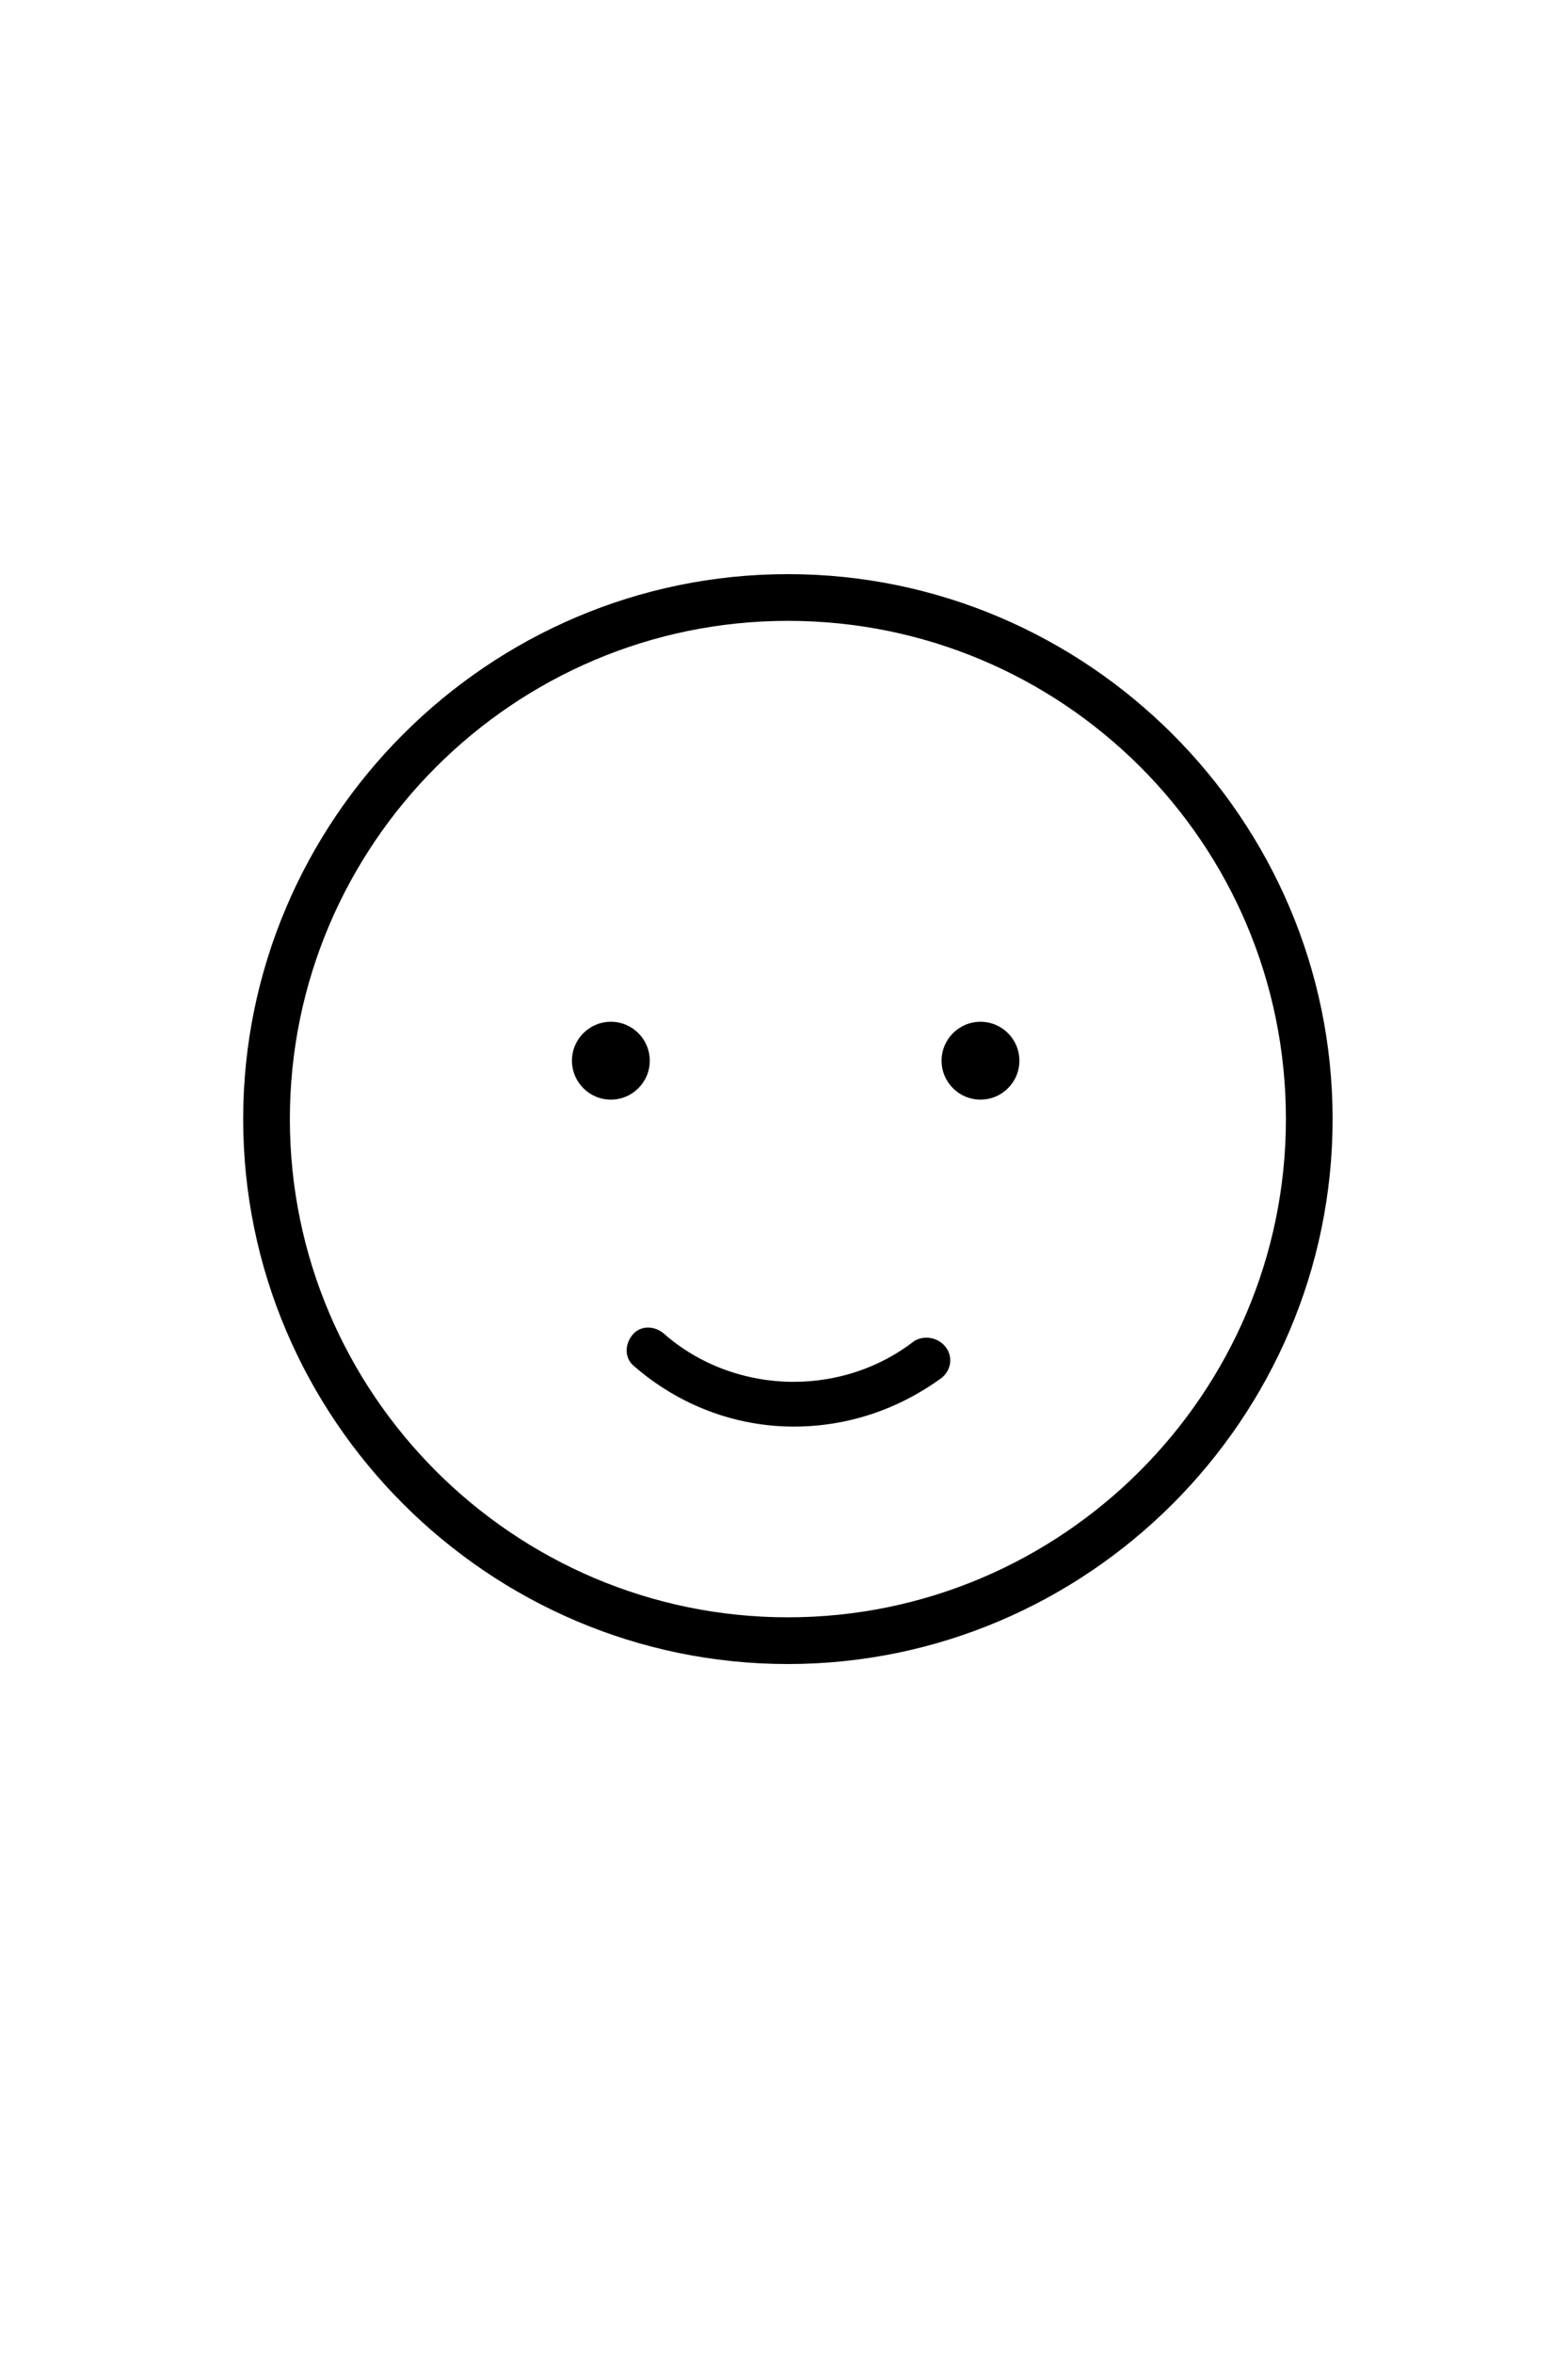 <?xml version="1.0" encoding="utf-8"?>
<!-- Generator: Adobe Illustrator 17.1.0, SVG Export Plug-In . SVG Version: 6.00 Build 0)  -->
<!DOCTYPE svg PUBLIC "-//W3C//DTD SVG 1.0//EN" "http://www.w3.org/TR/2001/REC-SVG-20010904/DTD/svg10.dtd">
<svg version="1.0" xmlns="http://www.w3.org/2000/svg" xmlns:xlink="http://www.w3.org/1999/xlink" x="0px" y="0px"
	 viewBox="0 0 80.6 120.9" enable-background="new 0 0 80.6 120.9" xml:space="preserve">
<g id="Kropp" display="none">
	<g display="inline">
		<path d="M24.2,84.9c-11.1,5.6-18,16.8-18,29.3c0,0.6,0.5,1.1,1.2,1.1s1.2-0.5,1.2-1.1c0-11.6,6.4-22,16.7-27.2
			c0.6-0.3,0.8-1,0.5-1.5C25.5,84.9,24.8,84.6,24.2,84.9z"/>
		<path d="M57.9,85.3c-0.6-0.3-1.3-0.1-1.5,0.5c-0.3,0.6-0.1,1.3,0.5,1.5c10.2,5.3,16.6,15.7,16.6,27.2c0,0.6,0.5,1.1,1.2,1.1
			s1.2-0.5,1.2-1.1C75.8,102.2,69,91,57.9,85.3z"/>
	</g>
</g>
<g id="Huvud">
	<path d="M47,68.9c-1.8,1.4-4,2.1-6.2,2.1c-2.5,0-4.9-0.9-6.7-2.5c-0.5-0.4-1.2-0.4-1.6,0.1c-0.4,0.5-0.4,1.2,0.1,1.6
		c2.3,2,5.2,3.1,8.2,3.1c2.8,0,5.4-0.9,7.6-2.5c0.5-0.4,0.6-1.1,0.2-1.6C48.2,68.7,47.5,68.6,47,68.9z"/>
	<path d="M68.5,57.5c0-15.4-12.6-28-28-28s-28,12.6-28,28s12.6,28,28,28S68.5,72.9,68.5,57.5z M66.1,57.5
		c0,14.1-11.5,25.6-25.6,25.6S14.9,71.6,14.9,57.5s11.5-25.6,25.6-25.6S66.1,43.3,66.1,57.5z"/>
	<circle cx="31.4" cy="54.5" r="2"/>
	<circle cx="50.4" cy="54.5" r="2"/>
</g>
<g id="Hipstermössa" display="none">
	<g display="inline">
		<path d="M14.8,46.6c-0.6,0-1-0.4-1.1-1c-0.1-0.6,0.3-1.2,1-1.3l47.7-7.6c0.6-0.1,1.2,0.3,1.3,1c0.1,0.6-0.3,1.2-1,1.3L15,46.6
			C14.9,46.6,14.9,46.6,14.8,46.6z"/>
	</g>
</g>
<g id="Top_hat" display="none">
	<g display="inline">
		<polygon fill="#FFFFFF" points="21.7,25 21.7,32.7 15.4,32.7 15.4,38 65.4,38 65.4,33 57.2,33 57.2,17.5 23.1,16.6 23.1,25 		"/>
		<path d="M58.9,31.8v-5.3V5.9H21.7v20.7v5.3h-7.7v7h6.2h40h6.2v-7H58.9z M23.7,7.9h33.2v18.7H23.7V7.9z M56.9,28.5v3.3H23.7v-3.3
			H56.9z M64.6,36.9h-4.2h-40h-4.2v-3h5.7h2h33.2h2h5.7V36.9z"/>
	</g>
</g>
<g id="Propellerhatt" display="none">
	<path display="inline" d="M55.2,33.7c-4.2-2.6-9-4-14-4.1v-3.5c1.1,0.5,2.6,0.7,4,0.7c2.9,0,6-0.9,6-2.9c0-2-3.1-2.9-6-2.9
		c-1.9,0-3.8,0.4-5,1.2c-1.1-0.8-3.1-1.2-5-1.2c-2.9,0-6,0.9-6,2.9c0,2,3.1,2.9,6,2.9c1.4,0,2.8-0.2,4-0.7v3.6
		c-4.5,0.2-8.9,1.5-12.8,3.8l-0.8,0.5l0.4,0.8c2,4.2,8,7.1,14.8,7.1c6.6,0,12.5-2.7,14.7-6.8l0.4-0.8L55.2,33.7z M45.2,22.9
		c2.3,0,3.6,0.6,3.9,0.9c-0.3,0.3-1.7,0.9-3.9,0.9s-3.6-0.6-3.9-0.9C41.6,23.5,43,22.9,45.2,22.9z M35.3,24.7
		c-2.3,0-3.6-0.6-3.9-0.9c0.3-0.3,1.7-0.9,3.9-0.9s3.6,0.6,3.9,0.9C38.9,24.1,37.5,24.7,35.3,24.7z M40.9,39.9
		c-5.5,0-10.5-2.1-12.6-5.1c0.1-0.1,0.2-0.1,0.3-0.2c0.2-0.1,0.4-0.2,0.7-0.3c0.3-0.1,0.6-0.3,0.8-0.4c0.2-0.1,0.5-0.2,0.7-0.3
		c0.3-0.1,0.6-0.2,0.9-0.3c0.2-0.1,0.5-0.2,0.7-0.2c0.3-0.1,0.6-0.2,0.9-0.3c0.2-0.1,0.5-0.1,0.7-0.2c0.3-0.1,0.6-0.2,0.9-0.2
		c0.2-0.1,0.5-0.1,0.7-0.2c0.3-0.1,0.7-0.1,1-0.2c0.2,0,0.4-0.1,0.6-0.1c0.4,0,0.7-0.1,1.1-0.1c0.2,0,0.4,0,0.5-0.1
		c0.6,0,1.1-0.1,1.7-0.1c0.6,0,1.2,0,1.7,0.1c0.2,0,0.4,0,0.6,0.1c0.4,0,0.8,0.1,1.1,0.1c0.2,0,0.4,0.1,0.7,0.1
		c0.3,0.1,0.7,0.1,1,0.2c0.2,0,0.5,0.1,0.7,0.2c0.3,0.1,0.6,0.2,1,0.2c0.2,0.1,0.5,0.1,0.7,0.2c0.3,0.1,0.6,0.2,0.9,0.3
		c0.2,0.1,0.5,0.2,0.7,0.3c0.3,0.1,0.6,0.2,0.9,0.4c0.2,0.1,0.5,0.2,0.7,0.3c0.3,0.1,0.6,0.3,0.9,0.4c0.2,0.1,0.5,0.2,0.7,0.4
		c0.1,0.1,0.2,0.1,0.4,0.2C51.2,37.9,46.3,39.9,40.9,39.9z"/>
</g>
<g id="Knut" display="none">
	<g display="inline">
		<path d="M64.3,47.4h-21l-2.6-2.2l-2.4,2.2H16.8c-0.6,0-1.1-0.5-1.1-1.1s0.5-1.1,1.1-1.1h20.6l3.3-3l3.5,3h20.2
			c0.6,0,1.1,0.5,1.1,1.1S64.9,47.4,64.3,47.4z"/>
	</g>
	<g display="inline">
		<path d="M53.3,34.5c-0.6,0-1.1-0.5-1.1-1.1c0-6.3-5.2-11.5-11.5-11.5S29.2,27,29.2,33.4c0,0.6-0.5,1.1-1.1,1.1s-1.1-0.5-1.1-1.1
			c0-7.6,6.2-13.8,13.8-13.8c7.6,0,13.8,6.2,13.8,13.8C54.4,34,53.9,34.5,53.3,34.5z"/>
	</g>
</g>
<g id="Sidbena" display="none">
	<g display="inline">
		<path d="M17.7,46.1c-0.6,0-1.1-0.5-1.1-1.2s0.5-1.2,1.1-1.2c23.6,0,34.7-10.2,34.8-10.3c0.5-0.4,1.2-0.4,1.6,0
			c0.4,0.5,0.4,1.2,0,1.6C53.6,35.5,42.3,46.1,17.7,46.1z"/>
	</g>
	<g display="inline">
		<path d="M63.9,45.7c-12.6,0-16.1-7.4-16.2-7.7c-0.3-0.6,0-1.3,0.6-1.5c0.6-0.3,1.3,0,1.5,0.6c0.1,0.3,3.1,6.4,14.2,6.4
			c0.6,0,1.1,0.5,1.1,1.2S64.5,45.7,63.9,45.7z"/>
	</g>
</g>
<g id="Runda_glasögon" display="none">
	<path display="inline" d="M66.2,50l-1.1-2L57.2,52c-1-2.9-3.8-5-7-5c-3.7,0-6.8,2.7-7.4,6.2c-1.4-0.6-2.8-0.4-3.9,0.1
		c-0.6-3.6-3.7-6.3-7.4-6.3c-3.3,0-6.2,2.2-7.1,5.2l-8.4-4.3l-1.1,2l9.1,4.7c0.1,4.1,3.4,7.3,7.5,7.3c3.6,0,6.7-2.6,7.3-6
		c0.6-0.5,2.3-1.5,4,0c0.7,3.4,3.7,6,7.3,6c4.1,0,7.5-3.4,7.5-7.5c0,0,0-0.1,0-0.1L66.2,50z M31.5,59.7c-2.9,0-5.2-2.3-5.2-5.2
		c0-2.9,2.3-5.2,5.2-5.2s5.2,2.3,5.2,5.2C36.7,57.4,34.3,59.7,31.5,59.7z M50.1,59.7c-2.9,0-5.2-2.3-5.2-5.2c0-2.9,2.3-5.2,5.2-5.2
		c2.9,0,5.2,2.3,5.2,5.2C55.3,57.4,53,59.7,50.1,59.7z"/>
</g>
<g id="Vanliga_glasögon" display="none">
	<path display="inline" d="M66.7,49.6l-0.6-2.5L59,50.4v-2.2H41.9v2.3c-0.5-0.1-1-0.1-1.4,0.1v-2.4H23.4v2.3L15.7,47l-1.5,2.2
		l9.3,4.4c0.5,4.2,4.1,7.5,8.5,7.5c4.5,0,8.2-3.5,8.5-7.8c0.4-0.2,1-0.3,1.5-0.1c0.3,4.4,4,7.9,8.5,7.9c4.5,0,8.1-3.4,8.5-7.8
		L66.7,49.6z M38,52.5c0,3.4-2.7,6.1-6.1,6.1c-3.4,0-6.1-2.7-6.1-6.1v-1.8H38V52.5z M56.6,52.5c0,3.4-2.7,6.1-6.1,6.1
		c-3.4,0-6.1-2.7-6.1-6.1v-1.8h12.2V52.5z"/>
</g>
<g id="Trötta_ögon" display="none">
	<g display="inline">
		<path d="M31.4,61.2c-2.1,0-3.7-1.2-4.4-2.1c-0.3-0.4-0.3-1.1,0.2-1.4c0.4-0.3,1.1-0.3,1.4,0.2c0.2,0.2,2,2.3,4.8,0.7
			c0.5-0.3,1.1-0.1,1.4,0.4c0.3,0.5,0.1,1.1-0.4,1.4C33.4,60.9,32.4,61.2,31.4,61.2z"/>
	</g>
	<g display="inline">
		<path d="M50.7,61.2c-0.9,0-1.9-0.2-3-0.8c-0.5-0.3-0.7-0.9-0.4-1.4c0.3-0.5,0.9-0.7,1.4-0.4c2.9,1.6,4.8-0.6,4.8-0.7
			c0.3-0.4,1-0.5,1.4-0.2s0.5,1,0.2,1.4C54.3,60,52.8,61.2,50.7,61.2z"/>
	</g>
</g>
<g id="Skägg" display="none">
	<path display="inline" d="M61.7,71.8c-2.7,2.6-4.5,0.5-5.4-1c-0.6-1.5-1.5-2.9-2.7-4.3c-3-3.2-7.2-4.8-12.8-4.8
		c-5.5,0-9.8,1.6-12.8,4.8c-0.9,1-1.6,2-2.1,3.1l0,0c0,0-2.7,5.7-6.8,2.3c-3.6-2.9,3,4.4,4.9,6.5c0,0.1,0,0.2,0,0.2l0.1,0.7l0.5,0.4
		c0.2,0.2,6,5,15.5,5c0,0,0,0,0,0c5.5,0,10.5-2.2,16.1-5.3l1.4-0.7h0.1c0,0,0-0.2,0-0.5C59.5,75.8,64.9,68.7,61.7,71.8z M40.8,76.6
		c-5.6,5.8-13.6,1.2-13.6,1.2c0-1.7,0.4-5.9,3.2-9c2.3-2.5,5.8-3.7,10.4-3.7c4.6,0,8,1.3,10.4,3.7c2.8,3,3.2,7.2,3.3,8.9
		C43.8,82,40.8,76.6,40.8,76.6z"/>
</g>
<g id="Mustasch" display="none">
	<g id="qe46qW_1_" display="inline">
		<g>
			<path fill="#FFFFFF" d="M49,63.7c-0.1,0.1-0.2,0.2-0.3,0.3c-0.5,0.5-1.1,0.7-1.8,0.6c-0.4-0.1-0.7-0.2-1.1-0.4
				c-0.6-0.2-1.1-0.5-1.7-0.8c-0.4-0.2-0.9-0.3-1.4-0.2c-0.6,0.1-1.1,0.3-1.6,0.7c-0.2,0.2-0.4,0.4-0.6,0.6
				c-0.2-0.2-0.4-0.4-0.6-0.6c-0.5-0.5-1.1-0.8-1.8-0.7c-0.5,0-1,0.2-1.5,0.4c-0.6,0.3-1.1,0.5-1.7,0.8c-0.4,0.2-0.8,0.3-1.3,0.2
				c-0.6-0.1-1.1-0.4-1.5-0.8c0,0,0-0.1-0.1-0.1c0,0,0,0-0.1,0c0,0.6,0.2,1.2,0.5,1.7c0.7,1.2,1.8,2.1,3.1,2.6
				c1.7,0.6,3.3,0.4,4.8-0.8c0.1-0.1,0.1-0.1,0.2,0c0.3,0.2,0.6,0.4,0.9,0.6c1.1,0.6,2.4,0.6,3.6,0.3c1.6-0.5,2.8-1.4,3.5-2.9
				C48.9,64.6,49,64.1,49,63.7z"/>
			<path d="M49,63.7c0,0.5-0.1,1-0.4,1.5c-0.7,1.5-2,2.4-3.5,2.9c-1.2,0.4-2.4,0.3-3.6-0.3c-0.3-0.2-0.6-0.4-0.9-0.6
				c-0.1-0.1-0.1-0.1-0.2,0c-1.4,1.2-3,1.4-4.8,0.8c-1.3-0.5-2.4-1.3-3.1-2.6c-0.3-0.5-0.5-1.1-0.5-1.7c0,0,0,0,0.1,0
				c0,0,0,0.1,0.1,0.1c0.4,0.4,0.9,0.8,1.5,0.8c0.4,0,0.9-0.1,1.3-0.2c0.6-0.2,1.1-0.5,1.7-0.8c0.5-0.2,1-0.4,1.5-0.4
				c0.7,0,1.3,0.3,1.8,0.7c0.2,0.2,0.4,0.4,0.6,0.6c0.2-0.2,0.4-0.4,0.6-0.6c0.4-0.4,0.9-0.7,1.6-0.7c0.5,0,0.9,0.1,1.4,0.2
				c0.6,0.2,1.1,0.5,1.7,0.8c0.4,0.1,0.7,0.3,1.1,0.4c0.7,0.1,1.3-0.1,1.8-0.6C48.8,63.8,48.9,63.7,49,63.7z"/>
		</g>
	</g>
</g>
<g id="Fräknar" display="none">
	<circle display="inline" cx="27" cy="64.7" r="0.8"/>
	<circle display="inline" cx="29" cy="62.4" r="0.8"/>
	<circle display="inline" cx="25.8" cy="61.8" r="0.8"/>
	<circle display="inline" cx="54.2" cy="64.7" r="0.8"/>
	<circle display="inline" cx="52.2" cy="62.4" r="0.8"/>
	<circle display="inline" cx="55.4" cy="61.8" r="0.8"/>
</g>
<g id="Fluga" display="none">
	<path display="inline" d="M47.9,88.3c-0.5,0-1,0.1-1.5,0.4l-3,1.7c-0.8-0.9-1.9-1.4-3.2-1.4c-1.3,0-2.4,0.5-3.2,1.4l-2.9-1.7
		c-0.5-0.3-1-0.4-1.5-0.4c-1.6,0-3,1.3-3,3v4.1c0,1.6,1.3,3,3,3c0.5,0,1-0.1,1.5-0.4l2.9-1.7c0.8,0.9,1.9,1.4,3.2,1.4
		c1.3,0,2.4-0.6,3.2-1.4l3,1.7c0.5,0.3,1,0.4,1.5,0.4c1.6,0,3-1.3,3-3v-4.1C50.8,89.6,49.5,88.3,47.9,88.3z M33.1,96
		c-0.4,0.2-1,0-1-0.6v-4.1c0-0.4,0.3-0.7,0.7-0.7c0.1,0,0.2,0,0.3,0.1l3,1.7c-0.1,0.3-0.1,0.6-0.1,0.9c0,0.3,0,0.6,0.1,0.9L33.1,96z
		 M48.5,95.4c0,0.6-0.6,0.8-1,0.6l-3-1.8c0.1-0.3,0.1-0.6,0.1-0.9c0-0.3,0-0.6-0.1-0.9l3.1-1.8c0.1-0.1,0.2-0.1,0.3-0.1
		c0.3,0,0.7,0.3,0.7,0.7V95.4z"/>
</g>
<g id="Skjorta" display="none">
	<g display="inline">
		<g>
			<path d="M40.5,100.9L23.1,86.5c-0.5-0.4-0.6-1.1-0.2-1.6c0.4-0.5,1.1-0.6,1.6-0.2l16,13.2l15.3-12.8c0.5-0.4,1.2-0.3,1.6,0.1
				c0.4,0.5,0.3,1.2-0.1,1.6L40.5,100.9z"/>
		</g>
		<g>
			<polygon fill="#FFFFFF" points="42.6,96.9 47.4,100.3 60.3,87.3 55.5,83.3 			"/>
			<path d="M47.5,101.8l-6.7-4.7l14.6-15.4l6.6,5.6L47.5,101.8z M44.3,96.7l2.9,2.1l11.3-11.4l-3-2.5L44.3,96.7z"/>
		</g>
		<g>
			<path d="M40.5,115.4c-0.6,0-1.1-0.5-1.1-1.2V99.4c0-0.6,0.5-1.2,1.1-1.2s1.1,0.5,1.1,1.2v14.8C41.7,114.8,41.1,115.4,40.5,115.4z
				"/>
		</g>
		<g>
			<polygon fill="#FFFFFF" points="38.4,96.9 33.6,100.3 20.8,86.9 25.5,83.3 			"/>
			<path d="M33.5,101.8L19.1,86.8l6.6-5.1l14.5,15.4L33.5,101.8z M22.5,87l11.3,11.8l2.9-2.1L25.4,84.8L22.5,87z"/>
		</g>
	</g>
</g>
<g id="Slips" display="none">
	<path display="inline" d="M43.6,112.6c-0.1-0.6-0.3-3.5-0.4-4.5c-0.1-1-1.1-13.6-1.1-14.4c0-0.8-0.6-0.6-0.6-0.6l-1.3,0v0l-1.1,0
		c0,0-0.6-0.2-0.6,0.6c0,0.8-1,13.4-1.1,14.4c-0.1,1-0.3,3.9-0.4,4.5c-0.1,0.6-0.1,0.7,0.2,1s3.1,3.9,3.1,3.9v0v0
		c0,0,2.8-3.5,3.1-3.9C43.7,113.3,43.7,113.2,43.6,112.6z"/>
	<path display="inline" d="M42.6,91c-0.5,1-0.6,1.3-1.3,1.3h-1.8c-0.7,0-0.9-0.4-1.3-1.3l-0.8-2.8c0-0.7,0.6-1.3,1.3-1.3h3.1
		c0.7,0,1.3,0.6,1.3,1.3L42.6,91z"/>
</g>
<g id="Penna" display="none">
	<g display="inline">
		<path d="M41.4,91.8c-6.3,0-12.4-1.7-17.2-4.9c-0.5-0.3-0.7-1.1-0.3-1.6c0.3-0.5,1.1-0.7,1.6-0.3c4.5,2.9,10.2,4.5,16,4.5
			c5.6,0,11-1.4,15.4-4.2c0.5-0.3,1.2-0.2,1.6,0.4c0.3,0.5,0.2,1.2-0.4,1.6C53.2,90.3,47.4,91.8,41.4,91.8z"/>
	</g>
	<g display="inline">
		<path d="M56.2,115.4l-5.6-5.2V102h11.2v8.6L56.2,115.4z M53,109.2l3.3,3.1l3.3-2.8v-5.2H53V109.2z"/>
	</g>
	<g display="inline">
		<polyline points="52.9,102.5 52.9,99.5 54.3,97.4 55.6,99.6 55.6,102.5 		"/>
	</g>
	<g display="inline">
		<rect x="56.6" y="94.3" width="2.9" height="8.9"/>
	</g>
</g>
<g id="T-shirt" display="none">
	<g display="inline">
		<path d="M41.4,91.8c-6.3,0-12.4-1.7-17.2-4.9c-0.5-0.3-0.7-1.1-0.3-1.6c0.3-0.5,1.1-0.7,1.6-0.3c4.5,2.9,10.2,4.5,16,4.5
			c5.6,0,11-1.4,15.4-4.2c0.5-0.3,1.2-0.2,1.6,0.4c0.3,0.5,0.2,1.2-0.4,1.6C53.2,90.3,47.4,91.8,41.4,91.8z"/>
	</g>
</g>
</svg>

